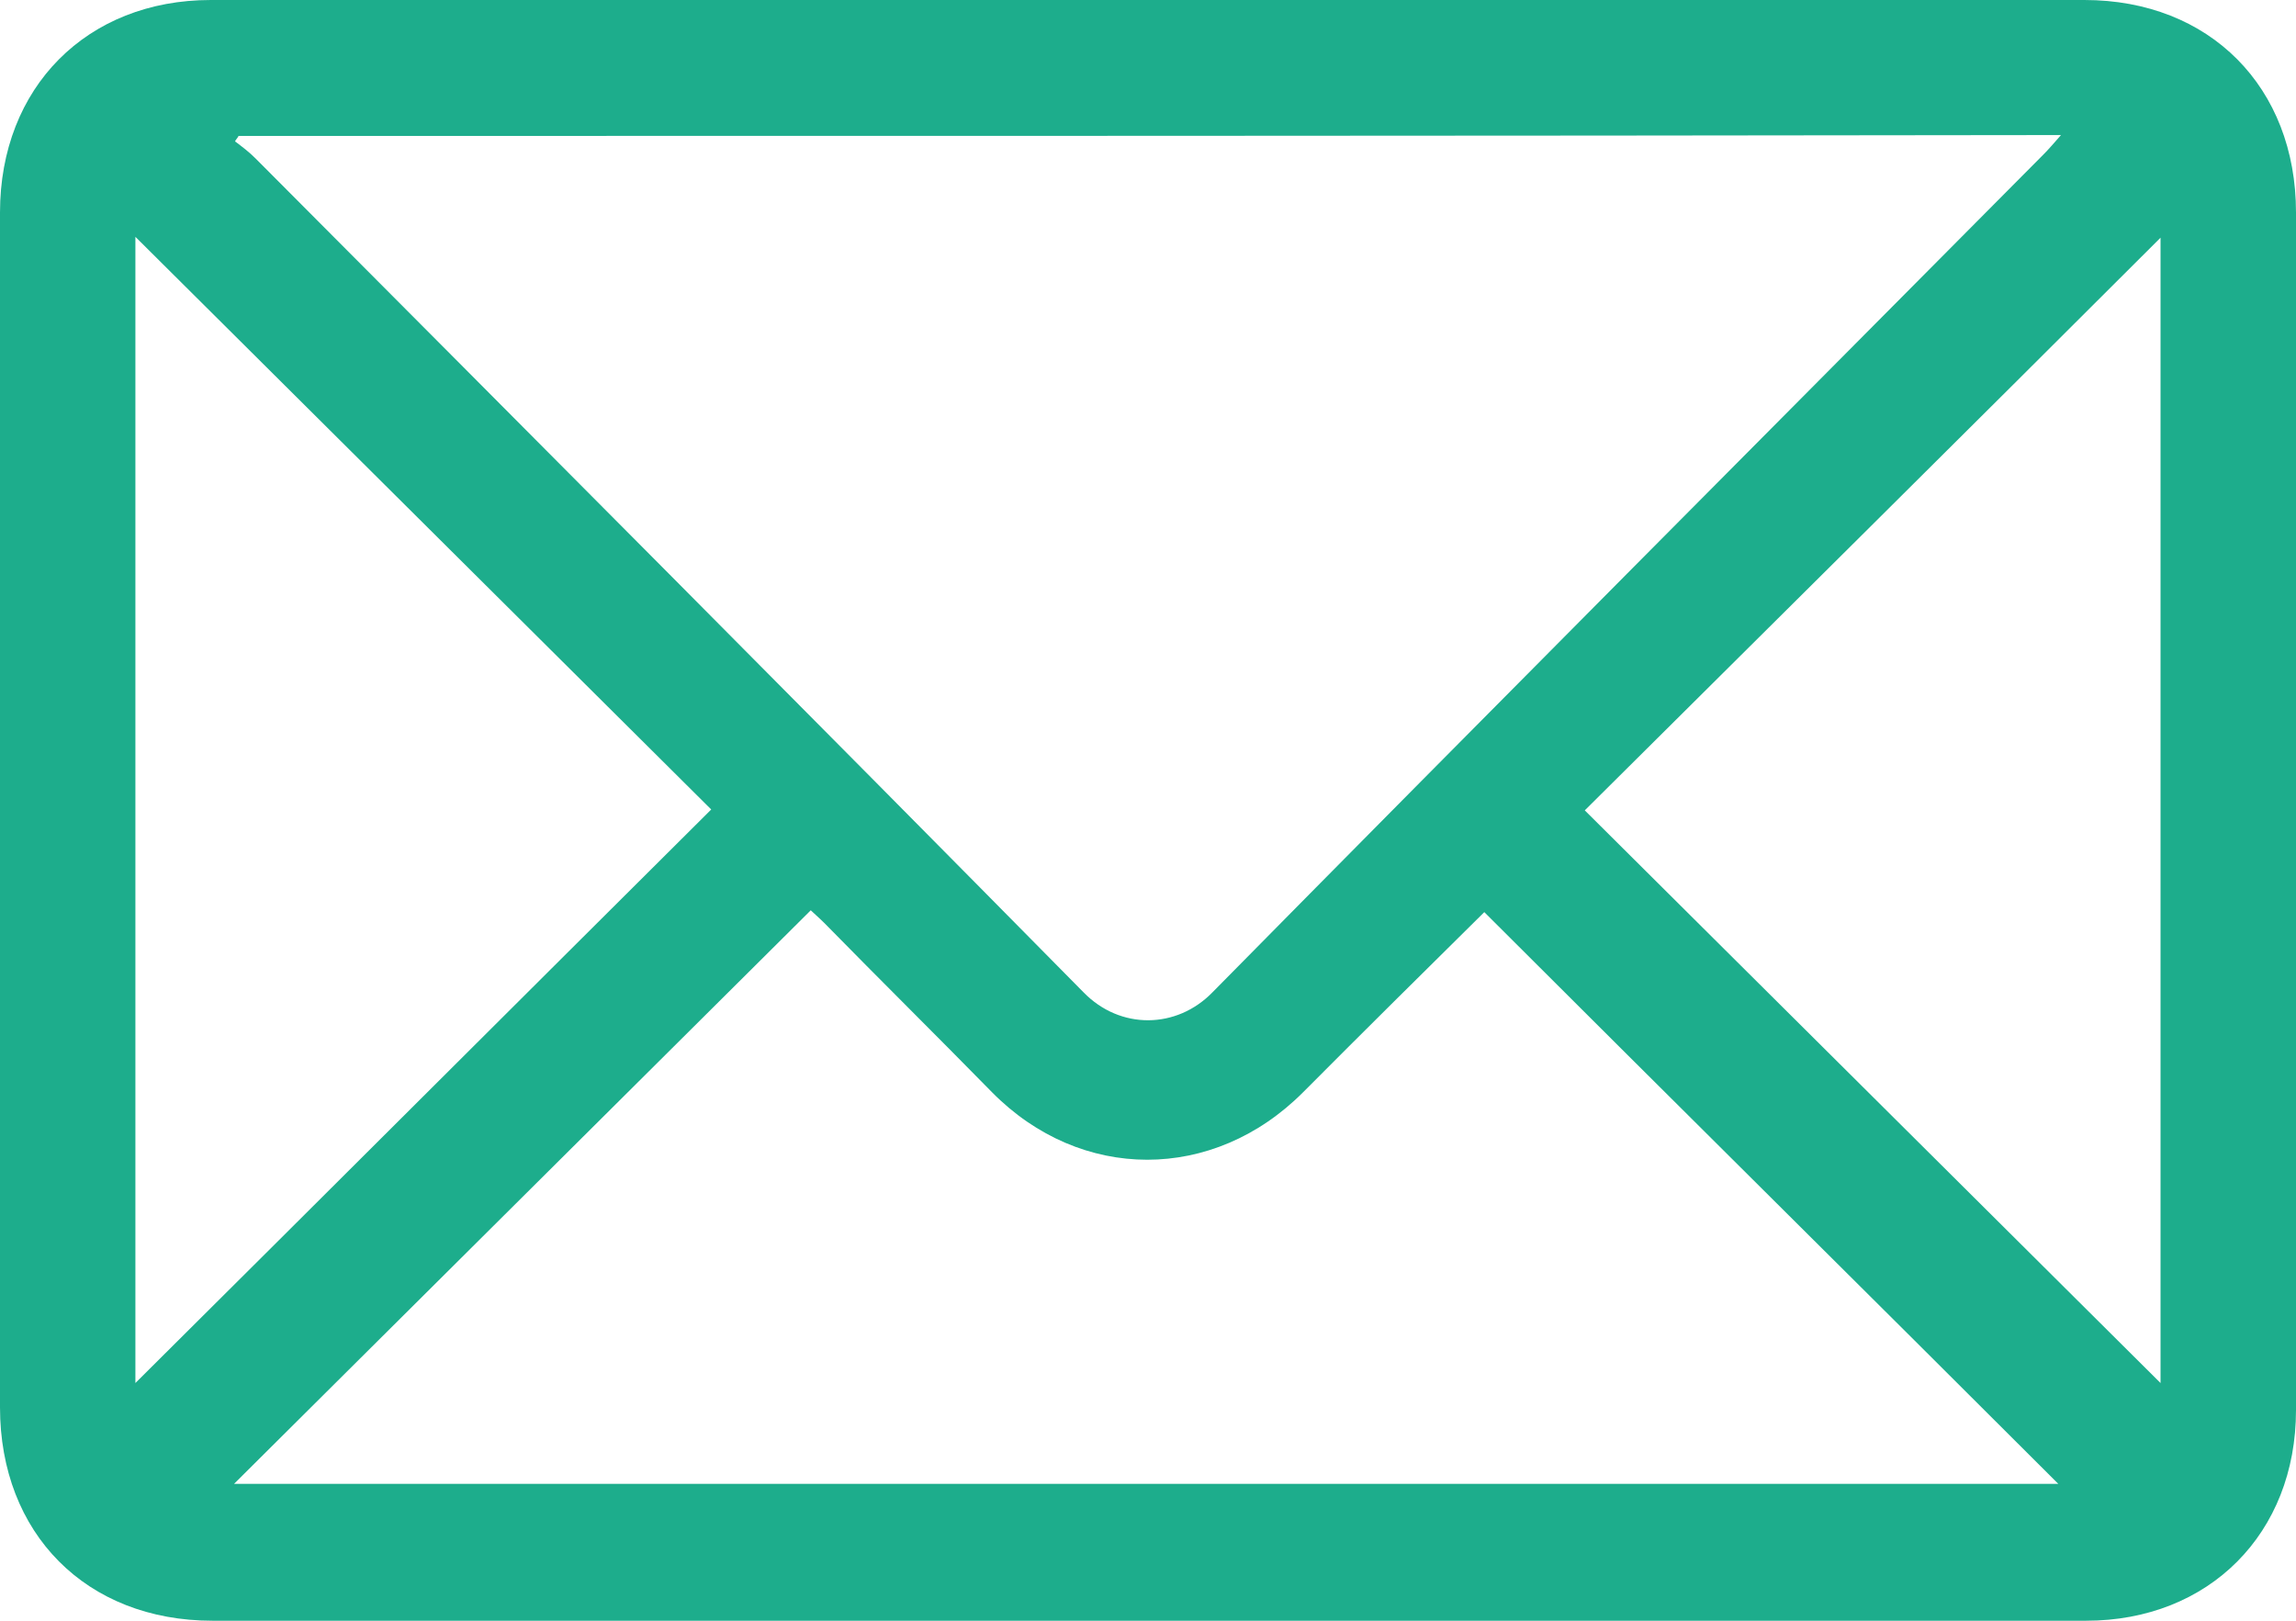 <svg width="34" height="24" fill="none" xmlns="http://www.w3.org/2000/svg"><g clip-path="url(#a)"><path d="M16.987 24H3.147C1.276 24 0 22.707 0 20.84V3.147C0 1.293 1.288 0 3.121 0h27.745C32.725 0 34 1.293 34 3.147V20.88c0 1.827-1.288 3.12-3.108 3.12H16.987zM3.533 2.013c-.013.027-.04.054-.053.08.106.08.212.16.305.254 4.09 4.106 8.181 8.213 12.259 12.346.544.56 1.381.547 1.912 0 4.09-4.146 8.195-8.266 12.299-12.4.08-.08.16-.173.265-.293-9.03.013-18.01.013-26.987.013zm-.067 19.96H30.48c-2.842-2.84-5.684-5.653-8.5-8.466-.876.866-1.78 1.76-2.682 2.666-1.328 1.334-3.294 1.334-4.609 0-.823-.84-1.66-1.666-2.483-2.506-.08-.08-.16-.147-.2-.187l-8.54 8.493zm7.066-9.986-8.527-8.48V20.48c2.83-2.813 5.672-5.653 8.527-8.493zM31.994 3.52c-2.815 2.813-5.67 5.64-8.526 8.48l8.526 8.48V3.52z" fill="#1DAD8C"/></g><defs><clipPath id="a"><path fill="#fff" d="M0 0h34v24H0z"/></clipPath></defs></svg>